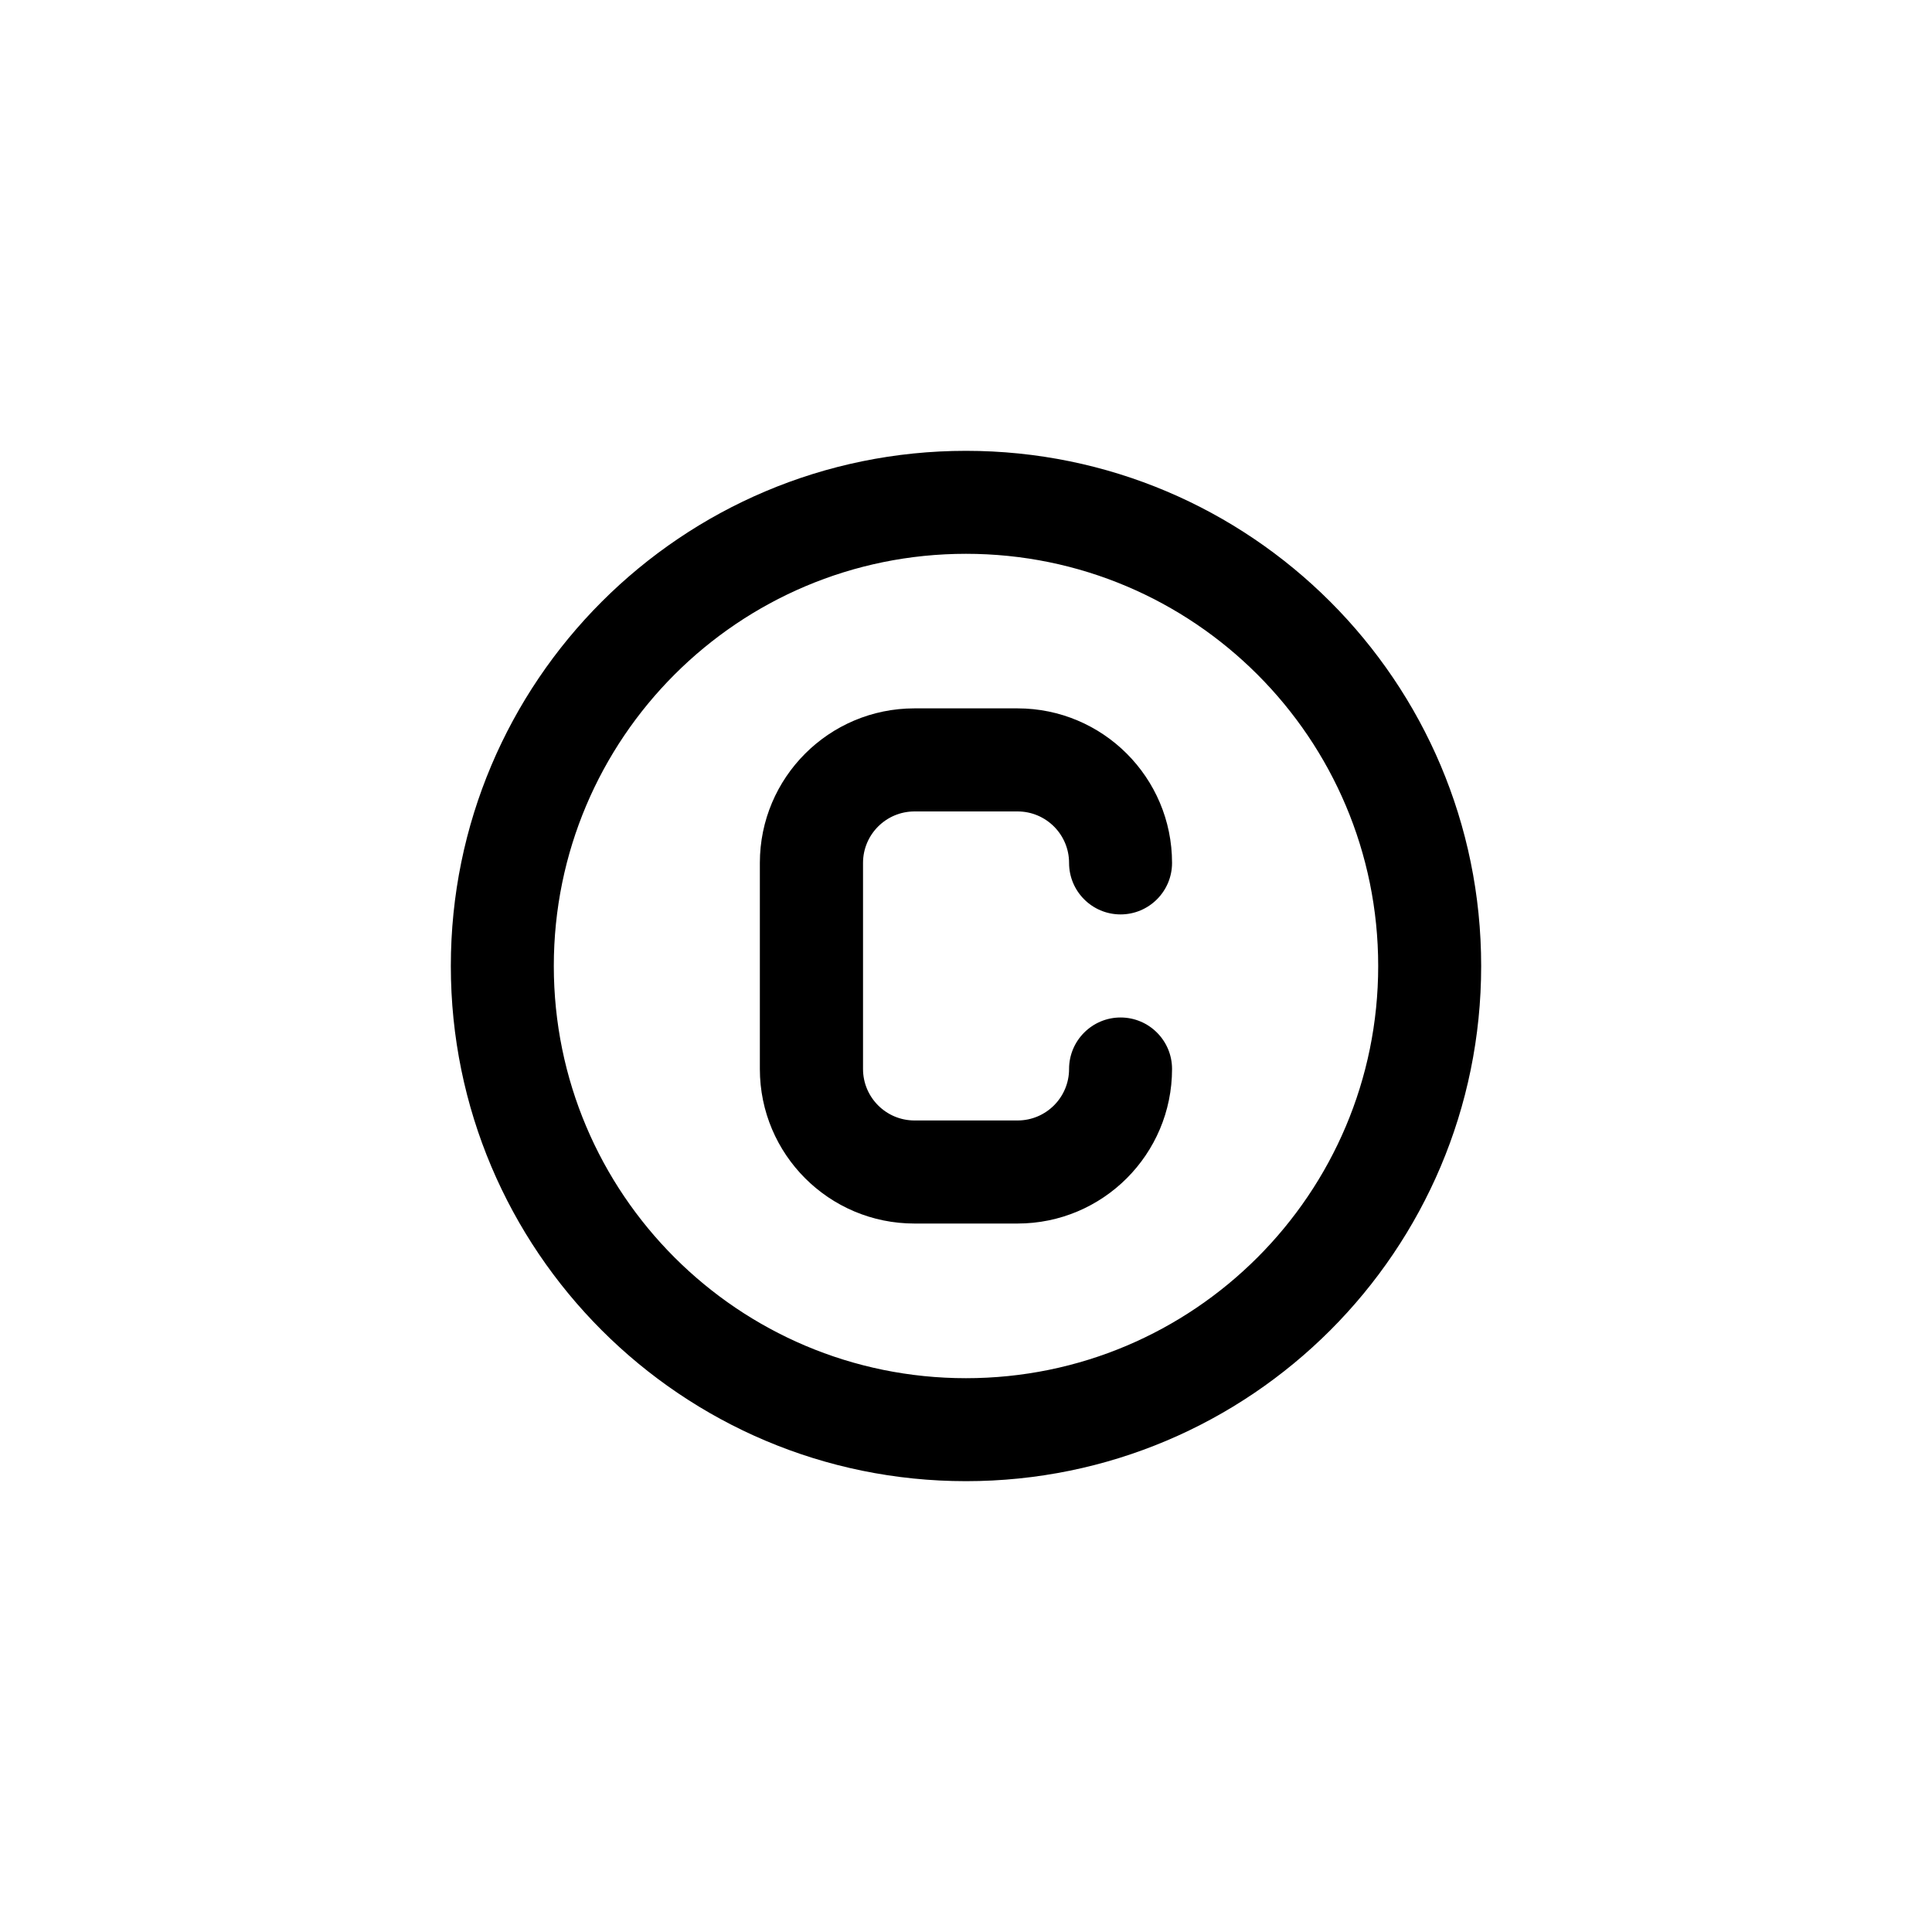 <!-- Generated by IcoMoon.io -->
<svg version="1.1" xmlns="http://www.w3.org/2000/svg" width="40" height="40" viewBox="0 0 40 40">
<title>ul-copyright</title>
<path d="M18.934 16.8h2.134c0.589 0 1.066 0.478 1.066 1.066v0c0 0.589 0.478 1.066 1.066 1.066s1.066-0.478 1.066-1.066v0c0-1.767-1.433-3.2-3.2-3.2v0h-2.134c-1.767 0-3.2 1.433-3.2 3.2v0 4.266c0 1.767 1.433 3.2 3.2 3.2v0h2.134c1.767 0 3.2-1.433 3.2-3.2v0c0-0.589-0.478-1.066-1.066-1.066s-1.066 0.478-1.066 1.066v0c0 0.589-0.478 1.066-1.066 1.066v0h-2.134c-0.589 0-1.066-0.478-1.066-1.066v0-4.266c0-0.589 0.478-1.066 1.066-1.066v0zM20 9.334c-5.891 0-10.666 4.776-10.666 10.666s4.776 10.666 10.666 10.666c5.891 0 10.666-4.776 10.666-10.666v0c0-5.891-4.776-10.666-10.666-10.666v0zM20 28.534c-4.713 0-8.534-3.821-8.534-8.534s3.821-8.534 8.534-8.534c4.713 0 8.534 3.821 8.534 8.534v0c0 4.713-3.821 8.534-8.534 8.534v0z"></path>
</svg>
